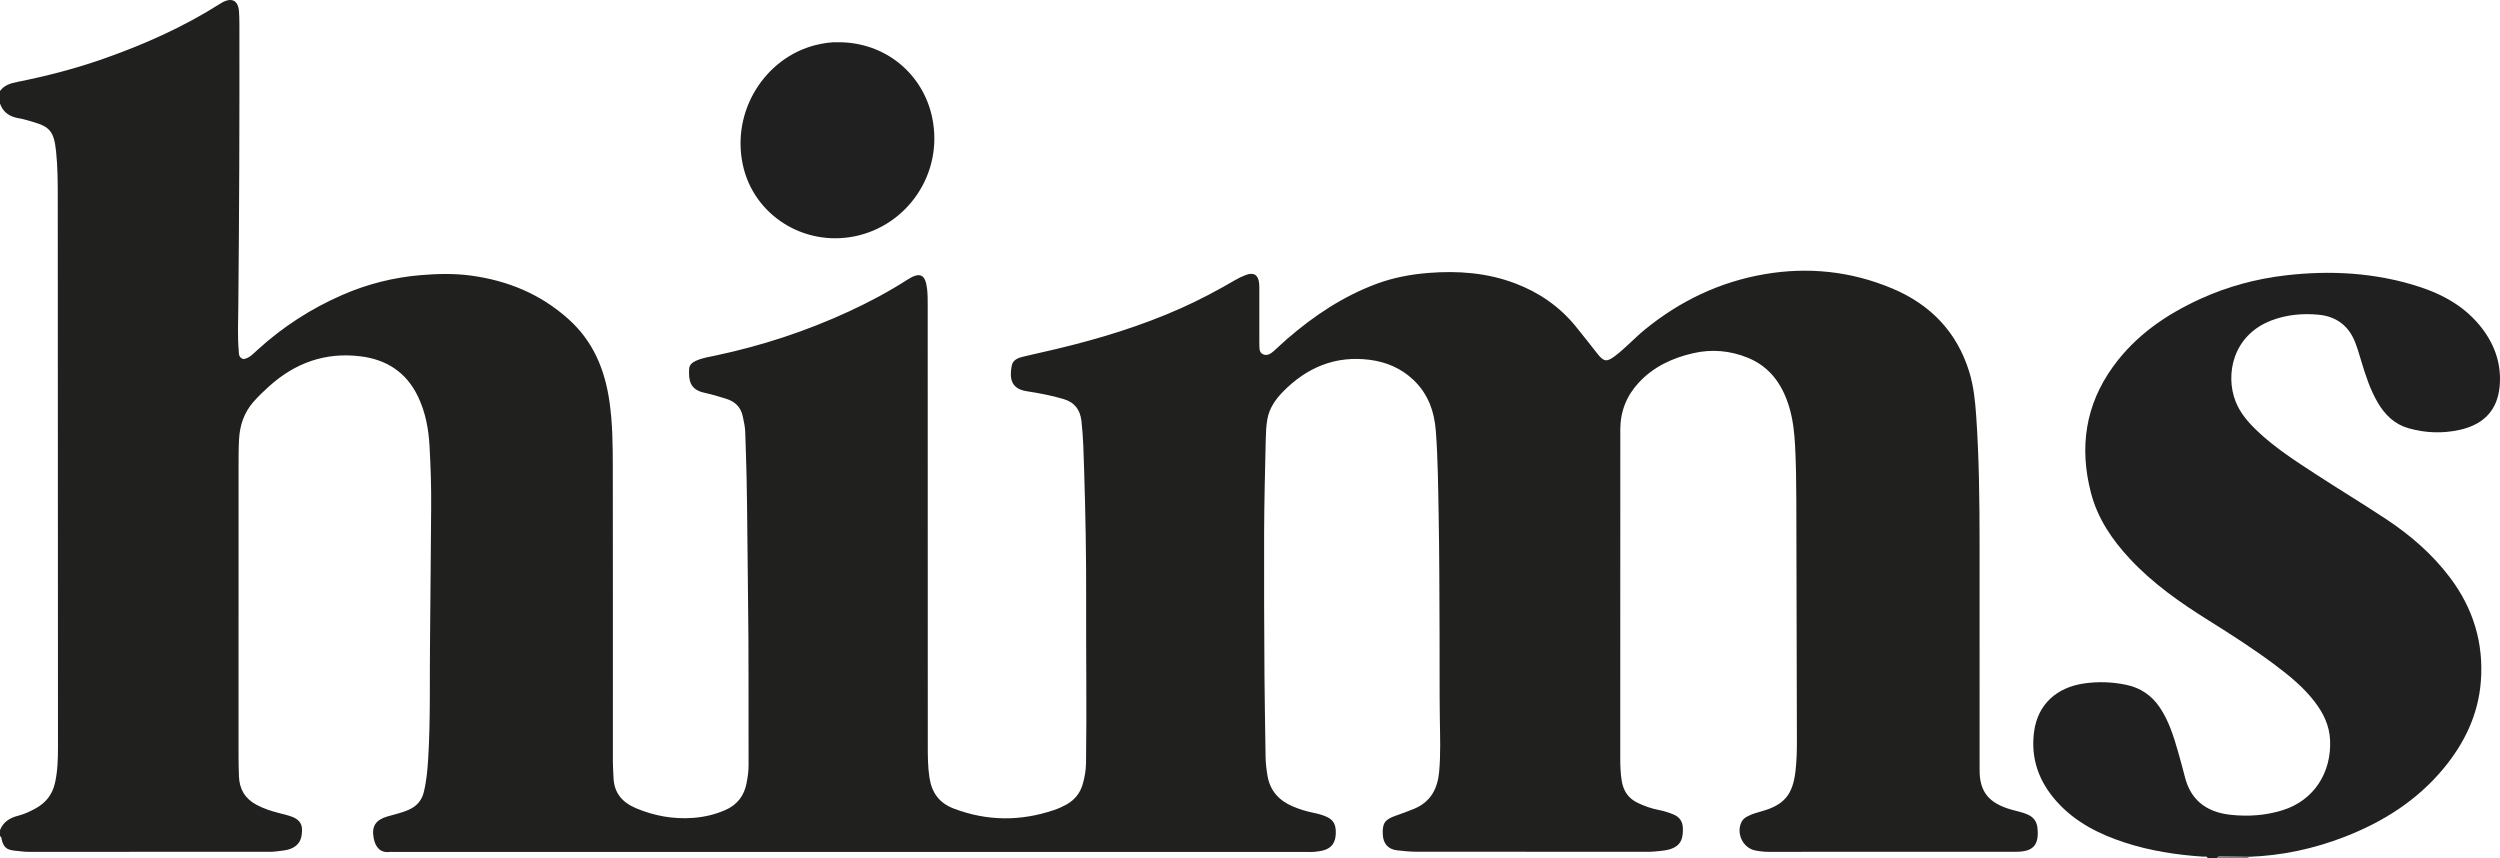 <?xml version="1.0" encoding="iso-8859-1"?>
<!-- Generator: Adobe Illustrator 27.0.0, SVG Export Plug-In . SVG Version: 6.00 Build 0)  -->
<svg version="1.1" id="Layer_1" xmlns="http://www.w3.org/2000/svg" xmlns:xlink="http://www.w3.org/1999/xlink" x="0px" y="0px"
	 viewBox="0 0 1600.054 549.259" style="enable-background:new 0 0 1600.054 549.259;" xml:space="preserve">
<g>
	<path style="fill:#20201F;" d="M0,58.259c2.707-3.82,6.886-4.978,11.09-5.819c18.725-3.746,37.177-8.512,55.191-14.845
		c26.044-9.155,51.161-20.319,74.53-35.166c0.42-0.267,0.846-0.524,1.279-0.768c6.272-3.52,10.38-1.371,10.875,5.747
		c0.185,2.658,0.245,5.329,0.25,7.994c0.108,60.164-0.103,120.328-0.689,180.49c-0.092,9.489-0.532,18.973,0.252,28.451
		c0.175,2.117-0.141,4.487,2.997,5.486c3.752-0.47,6.375-3.485,9.109-5.974c16.14-14.691,34.227-26.372,54.186-35.081
		c16.079-7.016,32.89-11.26,50.451-12.703c10.679-0.878,21.321-1.126,31.904,0.313c23.398,3.181,44.349,11.717,62.248,27.712
		c16.061,14.352,23.491,32.473,26.437,53.201c1.979,13.924,2.076,27.899,2.099,41.876c0.103,62.831,0.046,125.662,0.041,188.493
		c0,3.333,0.303,6.655,0.41,9.975c0.317,9.918,5.695,15.971,14.376,19.629c11.671,4.918,23.783,7.133,36.497,6.201
		c7.218-0.529,14.059-2.128,20.684-5.02c7.673-3.348,12.082-9.224,13.612-17.243c0.713-3.736,1.288-7.529,1.275-11.397
		c-0.124-36.492,0.161-72.989-0.376-109.474c-0.37-25.152-0.375-50.309-0.911-75.458c-0.202-9.495-0.559-18.987-0.867-28.479
		c-0.109-3.338-0.872-6.567-1.543-9.832c-1.246-6.071-5.023-9.586-10.65-11.34c-4.586-1.43-9.201-2.844-13.893-3.84
		c-9.199-1.952-10.219-7.791-9.801-15.272c0.146-2.605,1.917-4.039,4.179-5.107c4.117-1.944,8.599-2.573,12.949-3.496
		c29.485-6.259,57.932-15.597,85.289-28.245c12.821-5.928,25.271-12.547,37.167-20.192c8.151-5.239,11.65-3.626,12.722,5.925
		c0.37,3.299,0.378,6.65,0.379,9.977c0.026,93.997,0.023,187.993,0.054,281.99c0.002,6.989,0.006,13.972,1.102,20.93
		c1.498,9.514,6.295,16.092,15.474,19.59c21.39,8.151,42.836,8.235,64.395,0.904c2.655-0.903,5.256-2.074,7.712-3.429
		c5.334-2.943,8.907-7.408,10.548-13.309c1.206-4.334,1.983-8.739,2.046-13.264c0.49-34.831-0.035-69.662,0.074-104.492
		c0.086-27.501-0.404-54.994-1.271-82.475c-0.335-10.639-0.535-21.309-1.727-31.924c-0.816-7.263-4.377-11.983-11.401-14.081
		c-7.813-2.335-15.817-3.813-23.849-5.065c-9.609-1.497-11.014-7.949-9.371-16.36c0.678-3.472,3.792-4.884,6.997-5.643
		c7.26-1.72,14.549-3.319,21.806-5.047c27.149-6.464,53.755-14.575,79.309-25.945c11.996-5.338,23.552-11.491,34.876-18.101
		c2.161-1.262,4.383-2.348,6.716-3.222c5.158-1.934,8.029-0.215,8.632,5.247c0.182,1.65,0.116,3.329,0.118,4.996
		c0.01,10.333,0.006,20.666,0.007,30.999c0,1.167-0.02,2.334,0.01,3.5c0.062,2.337-0.071,5.001,2.479,6.042
		c2.551,1.042,4.81-0.416,6.716-2.096c2.874-2.533,5.608-5.226,8.505-7.732c17.22-14.896,35.927-27.396,57.414-35.368
		c10.672-3.96,21.799-6.025,33.065-6.929c18.903-1.517,37.577-0.126,55.51,6.655c15.224,5.757,28.267,14.718,38.638,27.351
		c4.858,5.917,9.503,12.009,14.283,17.991c3.867,4.839,5.813,5.045,10.775,1.336c6.956-5.201,12.75-11.717,19.469-17.186
		c22.472-18.294,47.859-30.423,76.45-35.343c28.026-4.823,55.421-1.89,81.646,9.085c24.425,10.221,41.49,27.73,49.402,53.419
		c2.857,9.275,3.806,18.912,4.465,28.52c1.836,26.776,2.11,53.606,2.141,80.434c0.054,46.165,0.015,92.33,0.015,138.495
		c0,2.333,0.026,4.667,0.002,7c-0.156,14.735,6.271,21.596,20.174,25.698c3.648,1.076,7.45,1.674,10.919,3.304
		c3.587,1.684,5.563,4.506,5.961,8.55c1.066,10.82-2.678,15.139-13.675,15.154c-36.832,0.05-73.664,0.019-110.496,0.019
		c-15.833,0-31.666-0.037-47.498,0.032c-3.022,0.013-5.983-0.301-8.919-0.873c-8.016-1.562-12.526-11.182-8.758-18.416
		c0.829-1.591,2.111-2.539,3.575-3.334c2.934-1.593,6.119-2.487,9.323-3.381c14.441-4.029,19.828-10.71,21.566-25.686
		c0.733-6.318,0.911-12.618,0.898-18.945c-0.105-51.497-0.188-102.995-0.371-154.492c-0.041-11.496-0.193-23.004-0.774-34.482
		c-0.436-8.615-1.37-17.243-3.925-25.56c-4.354-14.175-12.342-25.43-26.511-31.134c-11.195-4.507-22.796-5.591-34.707-2.868
		c-13.42,3.068-25.448,8.641-34.936,18.868c-7.791,8.397-11.791,18.447-11.8,29.881c-0.058,69.996-0.023,139.992-0.03,209.988
		c0,5.003,0.122,9.984,0.933,14.943c1.036,6.333,4.087,11.132,9.966,13.998c4.34,2.115,8.841,3.734,13.581,4.656
		c3.271,0.637,6.438,1.602,9.518,2.869c4.169,1.715,6.099,4.797,6.094,9.325c-0.005,4.868-0.575,9.276-5.54,11.853
		c-3.836,1.991-8.007,2.096-12.113,2.524c-2.808,0.292-5.659,0.224-8.49,0.225c-47.998,0.011-95.997,0.032-143.995-0.032
		c-4.31-0.006-8.641-0.395-12.923-0.922c-5.677-0.697-8.752-4.314-9.015-10.108c-0.324-7.132,1.209-9.509,7.947-11.922
		c4.055-1.452,8.112-2.854,12.098-4.523c10.645-4.458,15.046-12.857,16.035-23.799c1.009-11.151,0.599-22.292,0.433-33.454
		c-0.267-17.996-0.086-35.998-0.177-53.997c-0.131-25.832-0.096-51.668-0.592-77.493c-0.339-17.651-0.466-35.326-1.786-52.945
		c-0.947-12.643-4.966-23.995-14.491-32.96c-7.81-7.352-17.23-11.314-27.609-12.69c-22.065-2.926-40.471,4.801-55.793,20.449
		c-4.819,4.922-8.734,10.598-9.951,17.531c-0.774,4.407-0.939,8.951-1.037,13.442c-0.429,19.659-0.961,39.319-1.032,58.981
		c-0.111,30.83,0.049,61.661,0.231,92.492c0.1,16.996,0.513,33.991,0.705,50.987c0.047,4.186,0.561,8.324,1.252,12.409
		c1.606,9.488,7.391,15.772,16.063,19.476c4.274,1.825,8.734,3.202,13.297,4.116c2.783,0.558,5.51,1.293,8.091,2.402
		c4.869,2.092,6.519,5.274,6.211,11.321c-0.27,5.293-2.611,8.698-7.314,10.15c-2.046,0.632-4.229,0.887-6.37,1.119
		c-1.648,0.179-3.329,0.062-4.996,0.062c-194.826,0.001-389.652,0.001-584.479,0.001c-0.833,0-1.677-0.085-2.498,0.013
		c-5.905,0.706-9.015-3.159-10.084-8.793c-1.432-7.547,1.165-11.641,8.605-13.877c4.6-1.383,9.328-2.312,13.752-4.29
		c5.017-2.243,8.331-5.784,9.682-11.235c1.73-6.981,2.376-14.083,2.817-21.219c1.575-25.468,0.876-50.974,1.203-76.463
		c0.36-27.995,0.402-55.993,0.709-83.988c0.146-13.34-0.294-26.668-1.035-39.967c-0.611-10.958-2.598-21.753-7.464-31.805
		c-7.455-15.401-19.992-23.506-36.69-25.575c-22.562-2.796-41.922,4.202-58.635,19.29c-3.469,3.131-6.824,6.349-9.909,9.863
		c-5.962,6.791-8.691,14.857-9.193,23.702c-0.34,5.983-0.334,11.99-0.336,17.987c-0.022,61.831-0.019,123.662-0.004,185.493
		c0.001,4.165,0.108,8.332,0.253,12.494c0.284,8.148,3.9,14.262,11.16,18.161c4.569,2.454,9.445,4.021,14.436,5.309
		c2.73,0.705,5.497,1.338,8.139,2.3c3.842,1.399,6.665,3.817,6.635,8.353c-0.031,4.673-0.891,8.847-5.559,11.417
		c-3.516,1.936-7.33,2.001-11.079,2.509c-2.298,0.312-4.657,0.227-6.988,0.228c-50.332,0.011-100.663-0.007-150.994,0.044
		c-3.187,0.003-6.299-0.467-9.438-0.779c-5.026-0.499-7.01-2.284-8.178-7.185c-0.185-0.776,0.026-1.705-1.05-1.989
		c0-1.333,0-2.667,0-4c2.151-5.358,6.417-7.87,11.795-9.234c3.684-0.934,7.16-2.567,10.545-4.37
		c6.856-3.652,11.202-9.046,12.896-16.757c1.659-7.556,1.856-15.17,1.854-22.829c-0.031-117.315-0.037-234.63-0.135-351.945
		c-0.008-9.824-0.065-19.707-1.101-29.456c-1.34-12.614-4.187-15.598-14.623-18.583c-3.025-0.865-6.038-1.884-9.129-2.384
		C6.256,74.755,2.002,72.014,0,66.259C0,63.592,0,60.925,0,58.259z"/>
	<path style="fill:#202020;" d="M1413,549.259c-0.597-1.543-1.963-0.909-3.004-0.979c-17.13-1.152-34.024-3.742-50.361-9.108
		c-16.292-5.35-31.384-12.961-43.083-25.933c-11.481-12.73-16.998-27.532-14.708-44.87c2.383-18.035,14.979-28.393,31.666-30.893
		c9.089-1.362,18.242-1.072,27.299,0.821c9.265,1.937,16.48,6.895,21.677,14.738c5.667,8.551,8.701,18.218,11.481,27.966
		c1.591,5.58,3.117,11.18,4.568,16.798c3.481,13.478,12.844,21.958,29.117,23.696c11.252,1.202,22.162,0.465,33.017-2.866
		c20.5-6.29,31.578-24.333,30.644-44.918c-0.426-9.38-4.281-17.273-9.846-24.543c-7.064-9.227-15.955-16.496-25.161-23.405
		c-13.709-10.287-28.115-19.544-42.644-28.617c-18.113-11.31-35.55-23.525-50.237-39.207
		c-11.503-12.281-20.883-26.011-25.153-42.469c-7.543-29.07-3.669-56.302,14.276-81.021c14.405-19.842,33.85-33.158,55.775-43.166
		c17.318-7.905,35.552-12.83,54.471-15.035c28.744-3.349,57.147-1.776,84.84,7.051c16.262,5.183,30.794,13.354,41.315,27.354
		c8.219,10.937,12.186,23.312,10.853,36.922c-1.394,14.23-9.389,23.925-25.404,27.522c-10.992,2.469-22.171,2.087-33.062-1.06
		c-8.766-2.533-14.861-8.482-19.424-16.208c-5.028-8.513-7.979-17.839-10.796-27.215c-1.193-3.972-2.337-7.945-3.877-11.808
		c-4.252-10.669-12.378-16.388-23.48-17.399c-10.151-0.924-20.256-0.025-29.959,3.674c-24.844,9.471-29.708,34.705-22.948,51.898
		c2.99,7.605,8.292,13.581,14.117,19.1c11.176,10.588,24.084,18.875,36.897,27.237c15.029,9.807,30.413,19.074,45.375,28.98
		c15.49,10.255,29.431,22.312,40.726,37.243c14.979,19.802,21.762,42.111,19.819,66.782c-1.656,21.033-10.42,39.275-23.785,55.439
		c-16.983,20.539-38.686,34.23-63.253,43.783c-19.823,7.708-40.345,12.106-61.625,12.849c-6.073-0.062-12.146-0.125-18.219-0.187
		c-0.833-0.008-1.651,0.015-1.904,1.055C1417,549.259,1415,549.259,1413,549.259z"/>
	<path style="fill:#848181;" d="M1419,549.259c0.253-1.041,1.07-1.064,1.904-1.055c6.073,0.062,12.146,0.124,18.219,0.187
		c-0.095,0.282-0.136,0.571-0.123,0.869C1432.333,549.259,1425.667,549.259,1419,549.259z"/>
	<path style="fill:#212020;" d="M536.223,27.04c30.479-0.232,54.672,20.378,60.427,48.365c7.395,35.961-16.245,69.118-49.676,75.849
		c-32.877,6.619-64.452-13.795-71.439-45.271c-7.803-35.15,14.378-68.94,46.161-77.059C526.879,27.598,532.135,26.871,536.223,27.04
		z"/>
</g>
</svg>
